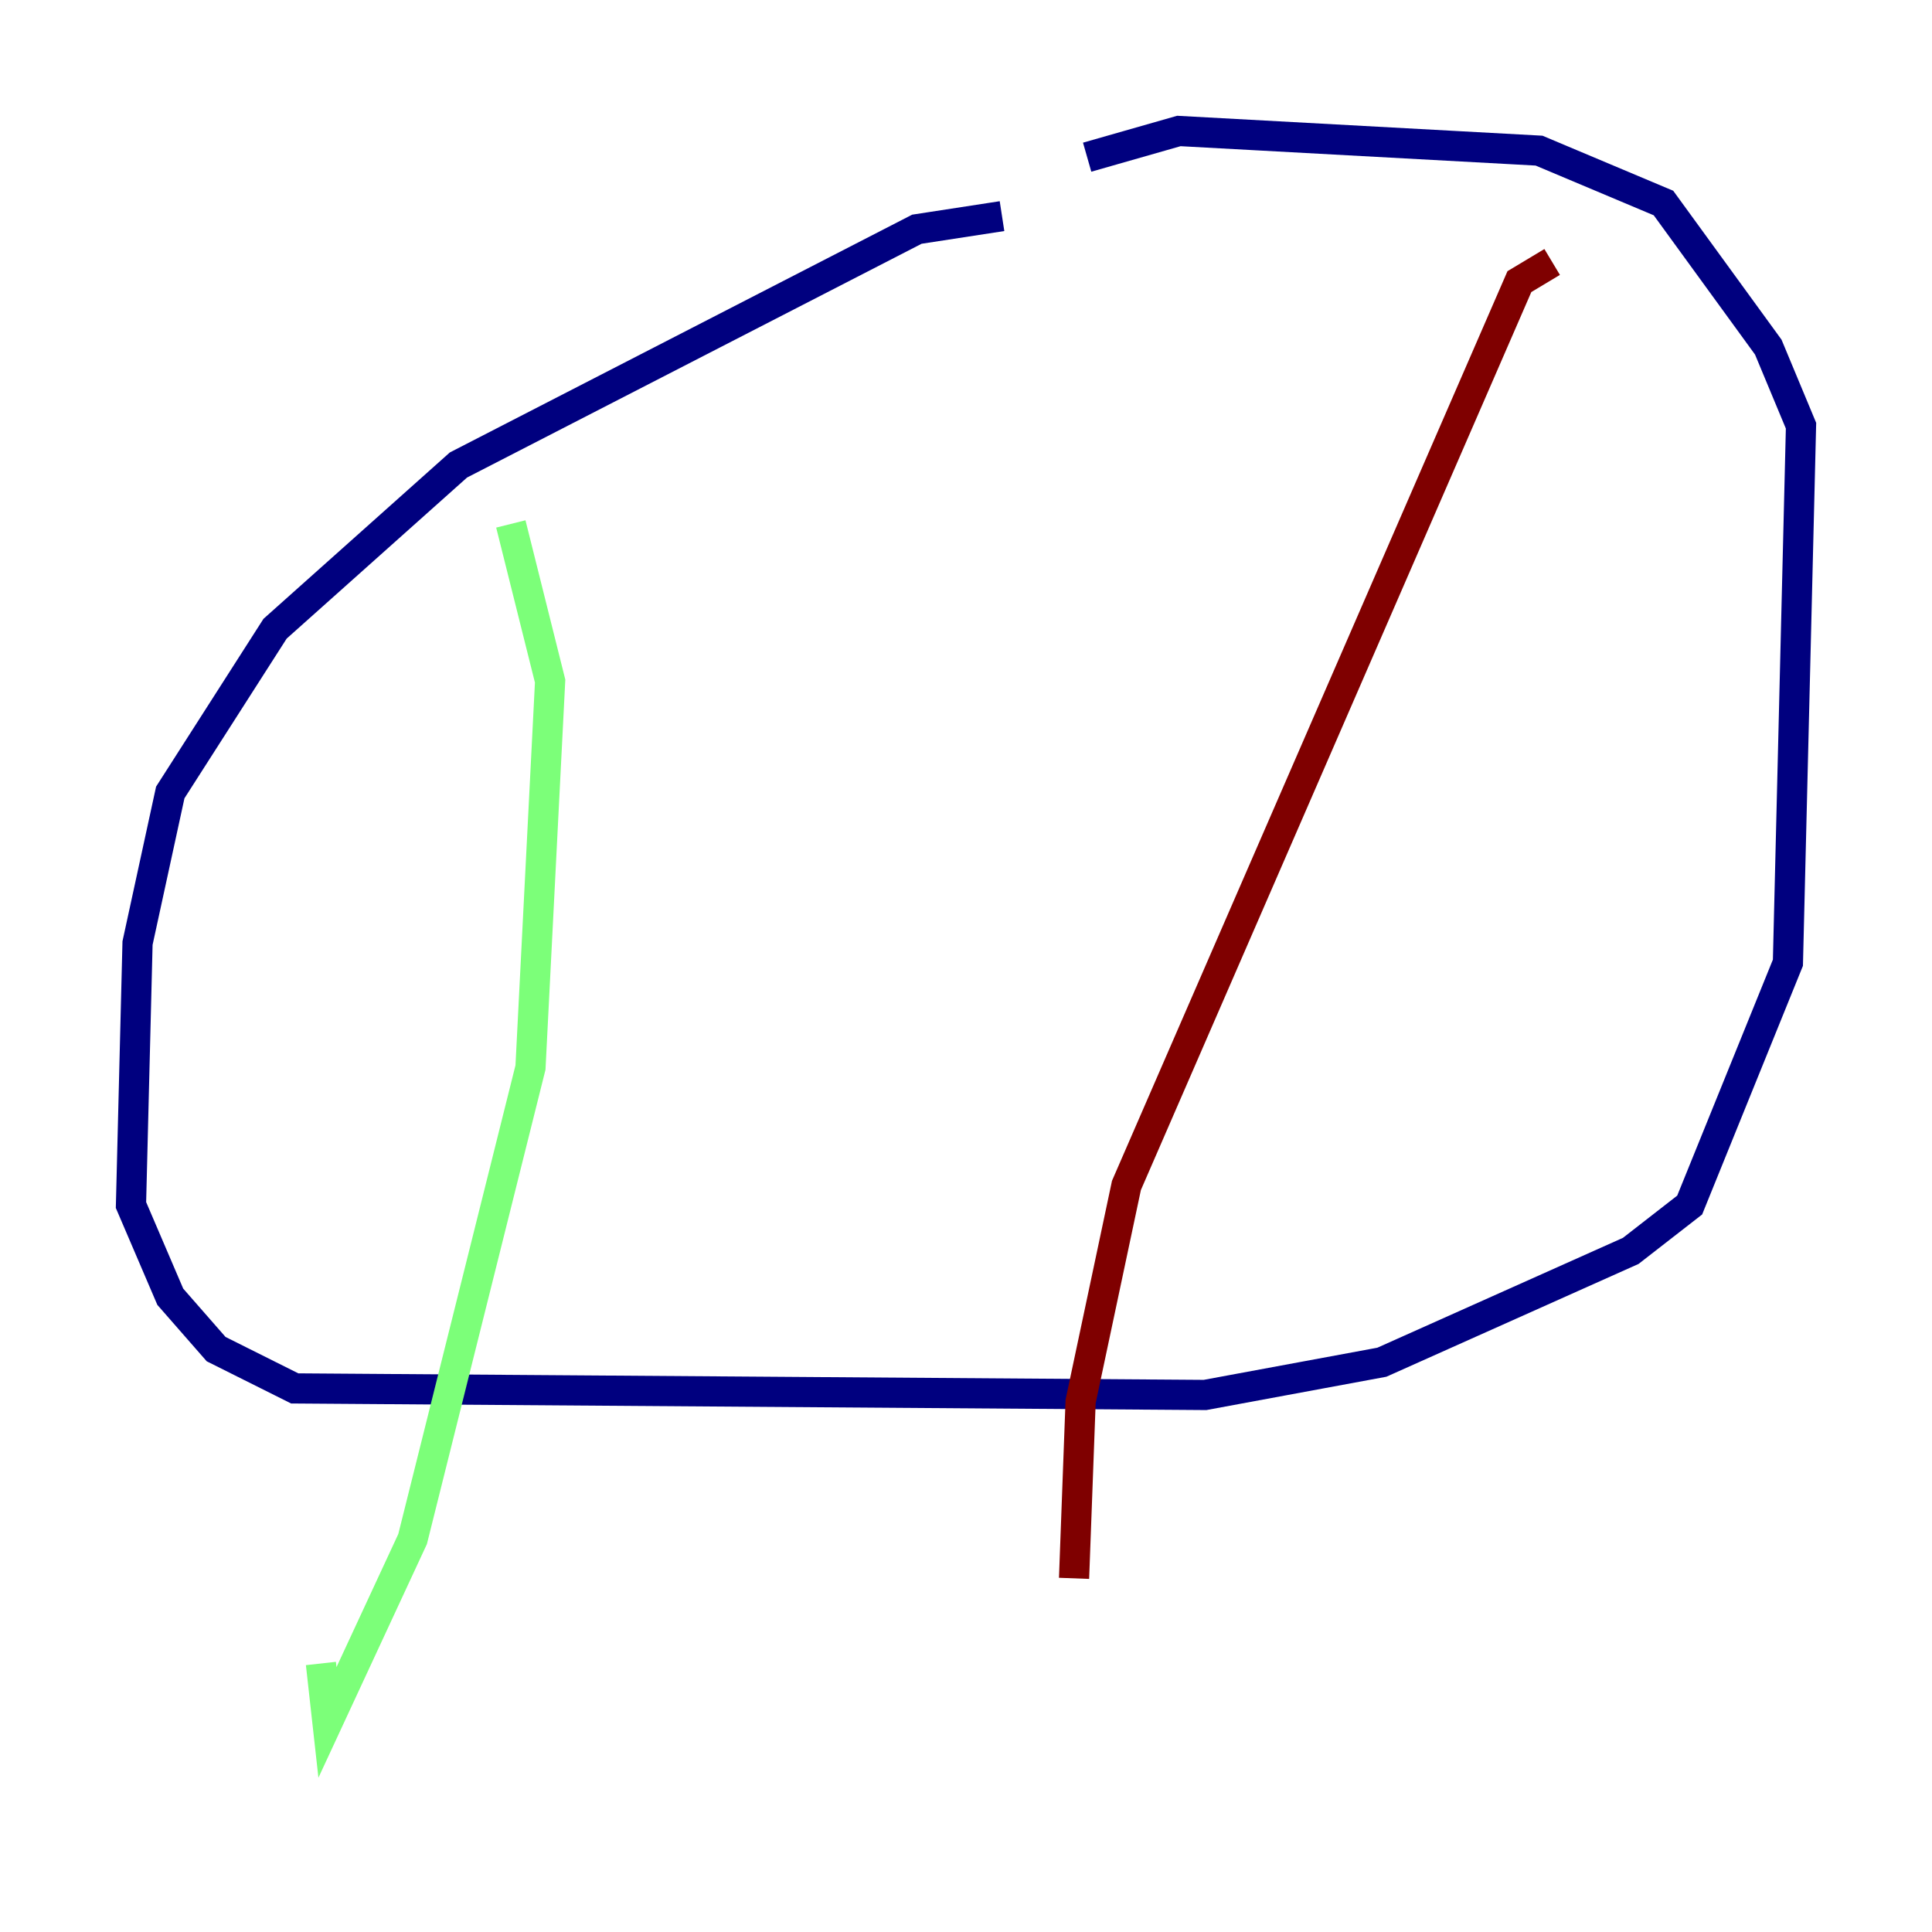 <?xml version="1.0" encoding="utf-8" ?>
<svg baseProfile="tiny" height="128" version="1.2" viewBox="0,0,128,128" width="128" xmlns="http://www.w3.org/2000/svg" xmlns:ev="http://www.w3.org/2001/xml-events" xmlns:xlink="http://www.w3.org/1999/xlink"><defs /><polyline fill="none" points="66.386,14.319 60.746,15.186 30.373,30.807 18.224,41.654 11.281,52.502 9.112,62.481 8.678,79.837 11.281,85.912 14.319,89.383 19.525,91.986 79.837,92.42 91.552,90.251 108.041,82.875 111.946,79.837 118.454,63.783 119.322,28.203 117.153,22.997 110.21,13.451 101.966,9.98 78.102,8.678 72.027,10.414" stroke="#00007f" stroke-width="2" /><polyline fill="none" points="33.844,34.712 36.447,45.125 35.146,70.725 27.336,101.966 21.695,114.115 21.261,110.21" stroke="#7cff79" stroke-width="2" /><polyline fill="none" points="102.834,17.356 100.664,18.658 74.63,78.536 71.593,92.854 71.159,104.57" stroke="#7f0000" stroke-width="2" /></svg>
